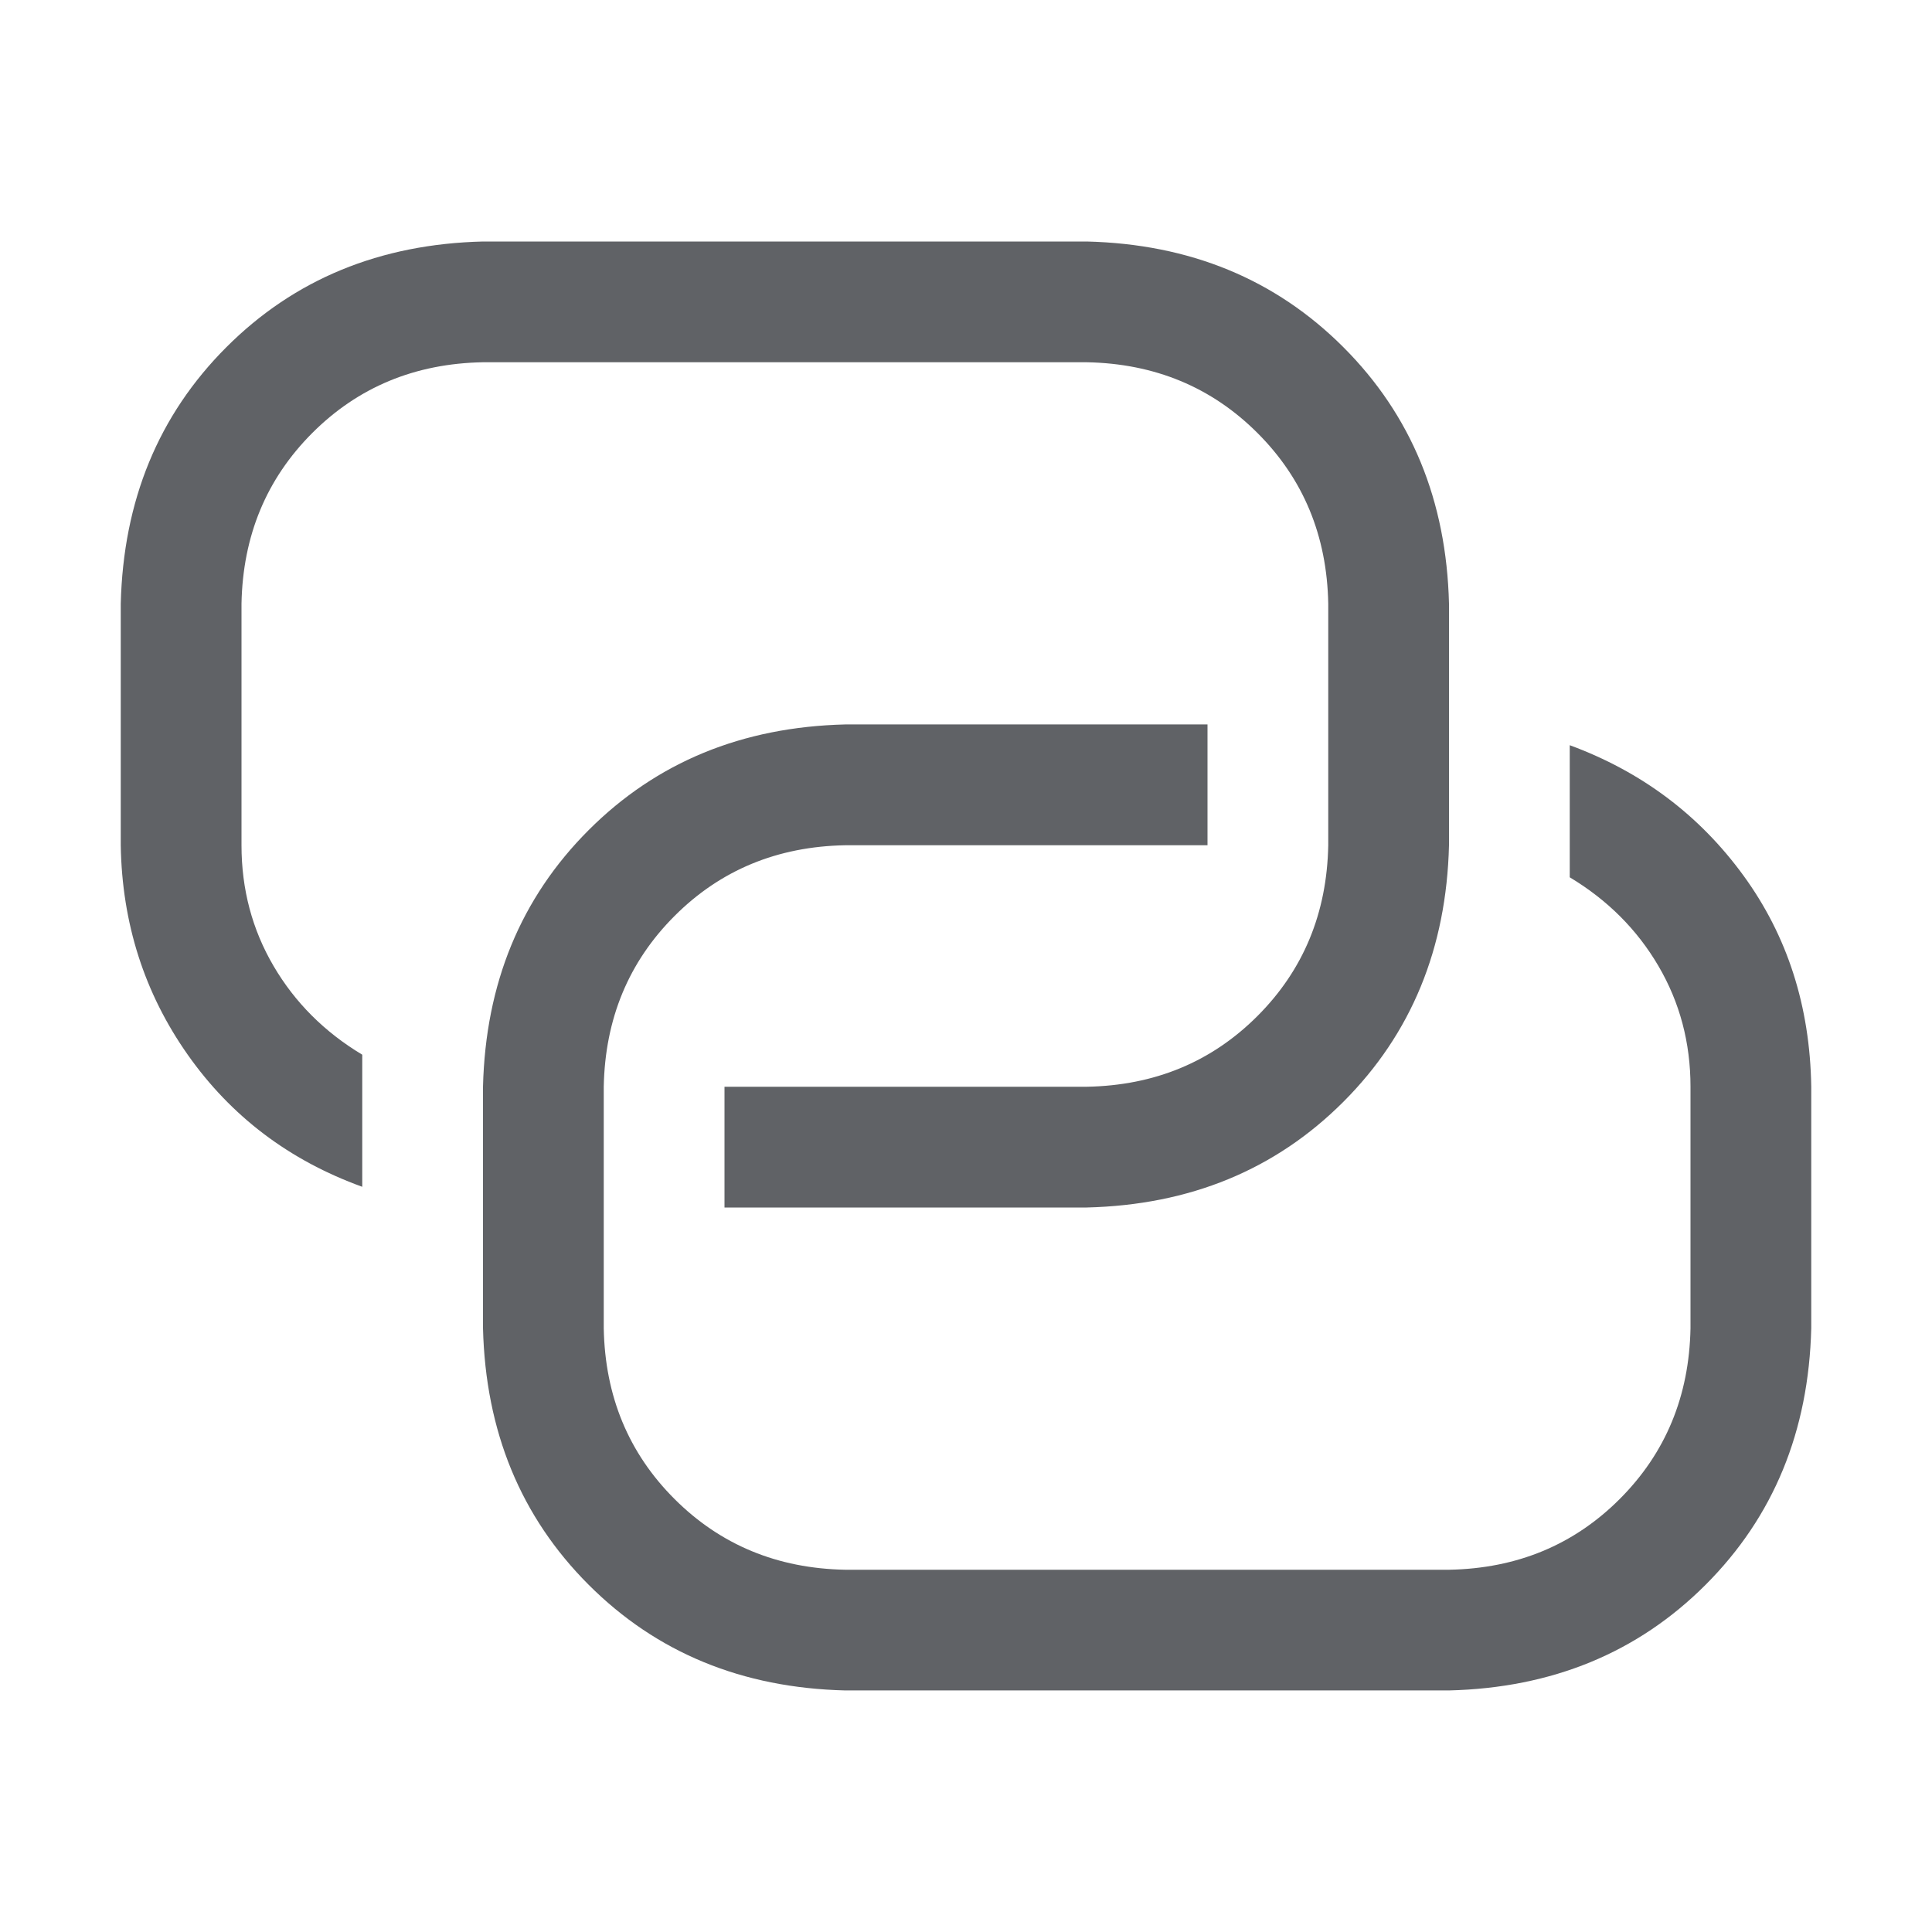 <?xml version="1.0" standalone="no"?><!DOCTYPE svg PUBLIC "-//W3C//DTD SVG 1.1//EN" "http://www.w3.org/Graphics/SVG/1.1/DTD/svg11.dtd"><svg class="icon" width="1000px" height="1000.00px" viewBox="0 0 1024 1024" version="1.1" xmlns="http://www.w3.org/2000/svg"><path fill="#606266" d="M640 384v64h-192q-54.016 0.992-90.496 37.504T320 576v128q0.992 54.016 37.504 90.496T448 832h320q54.016-0.992 90.496-37.504T896 704v-128q0-35.008-16.992-64T832 464.992v-70.016q56.992 20.992 92 68.992t36 112v128q-2.016 82.016-56 136T768 895.968H448q-82.016-2.016-136-56T256 703.968v-128q2.016-82.016 56-136t136-56h192z m-256 256v-64h192q54.016-0.992 90.496-37.504T704 448v-128q-0.992-54.016-37.504-90.496T576 192H256q-54.016 0.992-90.496 37.504T128 320v128q0 35.008 16.992 64T192 559.008v70.016q-58.016-20.992-92.512-70.016T64 448v-128q2.016-82.016 56-136T256 128h320q82.016 2.016 136 56T768 320v128q-2.016 82.016-56 136T576 640h-192z" /></svg>
